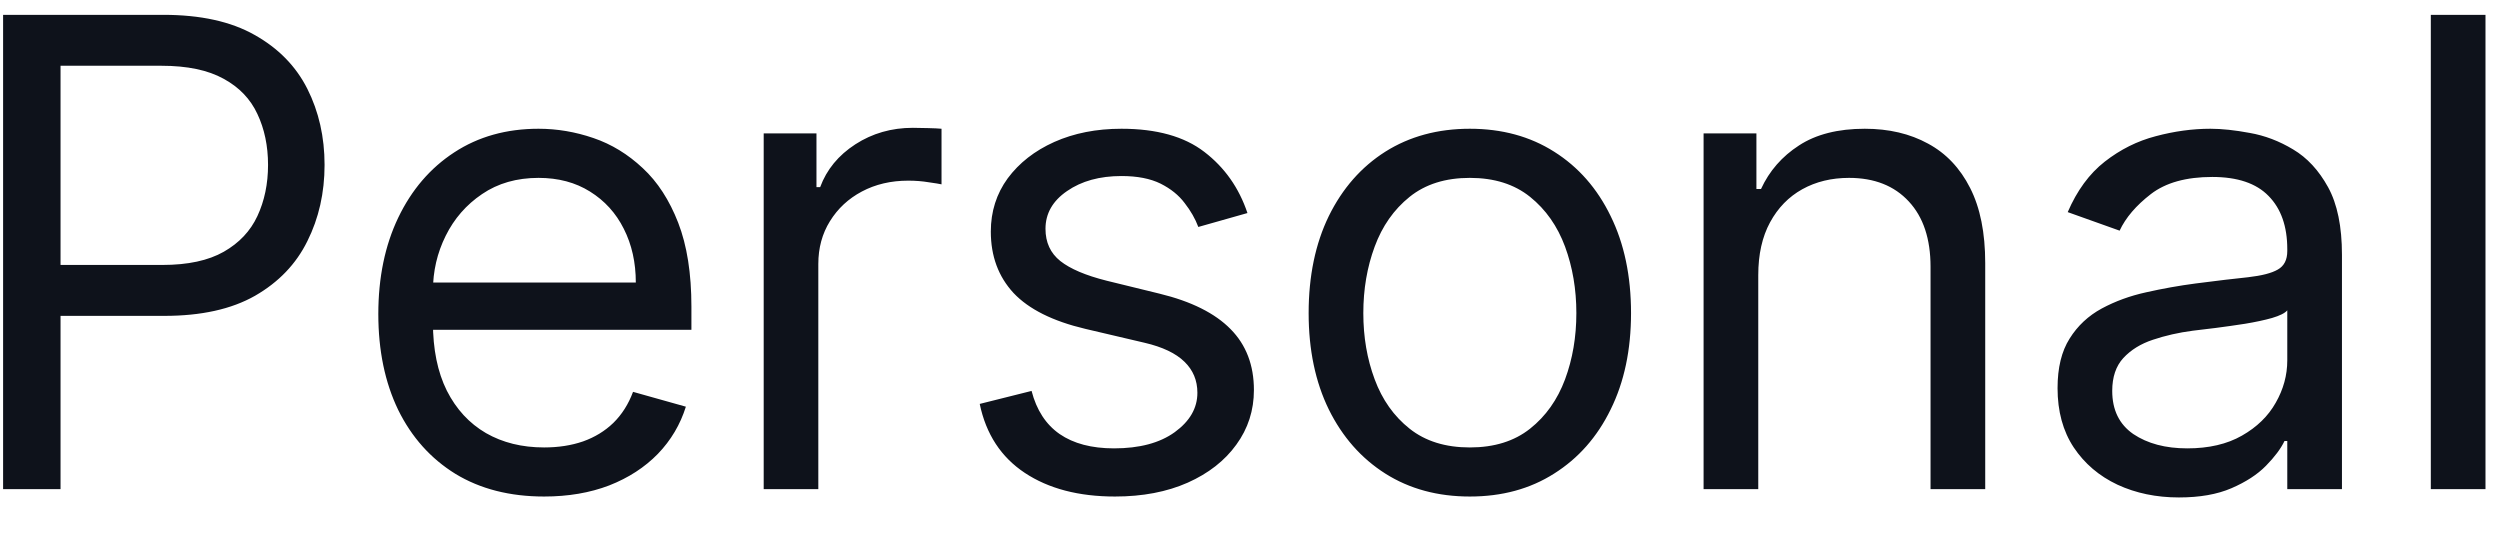 <svg width="46" height="10" viewBox="0 0 46 10" fill="none" xmlns="http://www.w3.org/2000/svg">
<path d="M0.057 9V0.273H3.006C3.69 0.273 4.25 0.396 4.685 0.643C5.122 0.888 5.446 1.219 5.656 1.636C5.866 2.054 5.972 2.52 5.972 3.034C5.972 3.548 5.866 4.016 5.656 4.436C5.449 4.857 5.128 5.192 4.693 5.442C4.259 5.689 3.702 5.812 3.023 5.812H0.909V4.875H2.989C3.457 4.875 3.834 4.794 4.118 4.632C4.402 4.47 4.608 4.251 4.736 3.976C4.866 3.697 4.932 3.384 4.932 3.034C4.932 2.685 4.866 2.372 4.736 2.097C4.608 1.821 4.401 1.605 4.114 1.449C3.827 1.29 3.446 1.21 2.972 1.21H1.114V9H0.057ZM10.012 9.136C9.381 9.136 8.837 8.997 8.38 8.719C7.925 8.438 7.574 8.045 7.327 7.543C7.083 7.037 6.961 6.449 6.961 5.778C6.961 5.108 7.083 4.517 7.327 4.006C7.574 3.491 7.918 3.091 8.358 2.804C8.801 2.514 9.318 2.369 9.909 2.369C10.25 2.369 10.587 2.426 10.919 2.54C11.252 2.653 11.554 2.838 11.827 3.094C12.1 3.347 12.317 3.682 12.479 4.099C12.641 4.517 12.722 5.031 12.722 5.642V6.068H7.676V5.199H11.699C11.699 4.83 11.625 4.5 11.478 4.21C11.333 3.92 11.125 3.692 10.855 3.524C10.588 3.357 10.273 3.273 9.909 3.273C9.509 3.273 9.162 3.372 8.87 3.571C8.58 3.767 8.357 4.023 8.201 4.338C8.044 4.653 7.966 4.991 7.966 5.352V5.932C7.966 6.426 8.051 6.845 8.222 7.189C8.395 7.53 8.635 7.79 8.942 7.969C9.249 8.145 9.605 8.233 10.012 8.233C10.276 8.233 10.514 8.196 10.728 8.122C10.944 8.045 11.13 7.932 11.286 7.781C11.442 7.628 11.563 7.438 11.648 7.21L12.62 7.483C12.517 7.812 12.345 8.102 12.104 8.352C11.863 8.599 11.564 8.793 11.209 8.932C10.854 9.068 10.455 9.136 10.012 9.136ZM14.052 9V2.455H15.023V3.443H15.091C15.211 3.119 15.427 2.857 15.739 2.655C16.052 2.453 16.404 2.352 16.796 2.352C16.87 2.352 16.962 2.354 17.073 2.357C17.184 2.359 17.268 2.364 17.324 2.369V3.392C17.29 3.384 17.212 3.371 17.09 3.354C16.971 3.334 16.844 3.324 16.711 3.324C16.393 3.324 16.108 3.391 15.858 3.524C15.611 3.655 15.415 3.837 15.271 4.07C15.128 4.3 15.057 4.562 15.057 4.858V9H14.052ZM22.953 3.92L22.049 4.176C21.993 4.026 21.909 3.879 21.798 3.737C21.69 3.592 21.542 3.473 21.355 3.379C21.167 3.286 20.927 3.239 20.635 3.239C20.234 3.239 19.9 3.331 19.633 3.516C19.369 3.697 19.237 3.929 19.237 4.21C19.237 4.46 19.328 4.658 19.51 4.803C19.692 4.947 19.976 5.068 20.362 5.165L21.334 5.403C21.919 5.545 22.355 5.763 22.642 6.055C22.929 6.345 23.072 6.719 23.072 7.176C23.072 7.551 22.964 7.886 22.748 8.182C22.535 8.477 22.237 8.71 21.854 8.881C21.47 9.051 21.024 9.136 20.515 9.136C19.848 9.136 19.295 8.991 18.858 8.702C18.42 8.412 18.143 7.989 18.027 7.432L18.981 7.193C19.072 7.545 19.244 7.81 19.497 7.986C19.753 8.162 20.086 8.25 20.498 8.25C20.967 8.25 21.339 8.151 21.615 7.952C21.893 7.75 22.032 7.509 22.032 7.227C22.032 7 21.953 6.81 21.794 6.656C21.635 6.5 21.39 6.384 21.061 6.307L19.97 6.051C19.37 5.909 18.93 5.689 18.649 5.391C18.37 5.089 18.231 4.713 18.231 4.261C18.231 3.892 18.335 3.565 18.542 3.281C18.753 2.997 19.038 2.774 19.399 2.612C19.763 2.45 20.174 2.369 20.635 2.369C21.282 2.369 21.791 2.511 22.16 2.795C22.532 3.08 22.797 3.455 22.953 3.92ZM27.045 9.136C26.454 9.136 25.936 8.996 25.49 8.714C25.047 8.433 24.7 8.04 24.45 7.534C24.203 7.028 24.079 6.438 24.079 5.761C24.079 5.08 24.203 4.484 24.45 3.976C24.7 3.467 25.047 3.072 25.49 2.791C25.936 2.51 26.454 2.369 27.045 2.369C27.636 2.369 28.153 2.51 28.596 2.791C29.042 3.072 29.389 3.467 29.636 3.976C29.886 4.484 30.011 5.08 30.011 5.761C30.011 6.438 29.886 7.028 29.636 7.534C29.389 8.04 29.042 8.433 28.596 8.714C28.153 8.996 27.636 9.136 27.045 9.136ZM27.045 8.233C27.494 8.233 27.863 8.118 28.153 7.888C28.443 7.658 28.657 7.355 28.797 6.98C28.936 6.605 29.005 6.199 29.005 5.761C29.005 5.324 28.936 4.916 28.797 4.538C28.657 4.161 28.443 3.855 28.153 3.622C27.863 3.389 27.494 3.273 27.045 3.273C26.596 3.273 26.227 3.389 25.937 3.622C25.647 3.855 25.433 4.161 25.294 4.538C25.154 4.916 25.085 5.324 25.085 5.761C25.085 6.199 25.154 6.605 25.294 6.98C25.433 7.355 25.647 7.658 25.937 7.888C26.227 8.118 26.596 8.233 27.045 8.233ZM32.352 5.062V9H31.346V2.455H32.318V3.477H32.403C32.556 3.145 32.789 2.878 33.102 2.676C33.414 2.472 33.818 2.369 34.312 2.369C34.755 2.369 35.143 2.46 35.475 2.642C35.808 2.821 36.066 3.094 36.251 3.46C36.436 3.824 36.528 4.284 36.528 4.841V9H35.522V4.909C35.522 4.395 35.389 3.994 35.122 3.707C34.855 3.418 34.488 3.273 34.022 3.273C33.701 3.273 33.414 3.342 33.162 3.482C32.912 3.621 32.714 3.824 32.569 4.091C32.424 4.358 32.352 4.682 32.352 5.062ZM40.092 9.153C39.677 9.153 39.301 9.075 38.963 8.919C38.625 8.76 38.356 8.531 38.157 8.233C37.958 7.932 37.859 7.568 37.859 7.142C37.859 6.767 37.933 6.463 38.081 6.23C38.228 5.994 38.426 5.81 38.673 5.676C38.92 5.543 39.193 5.443 39.491 5.378C39.792 5.31 40.095 5.256 40.399 5.216C40.796 5.165 41.119 5.126 41.366 5.101C41.616 5.072 41.798 5.026 41.911 4.96C42.028 4.895 42.086 4.781 42.086 4.619V4.585C42.086 4.165 41.971 3.838 41.741 3.605C41.514 3.372 41.169 3.256 40.706 3.256C40.225 3.256 39.849 3.361 39.576 3.571C39.304 3.781 39.112 4.006 39.001 4.244L38.046 3.903C38.217 3.506 38.444 3.196 38.728 2.974C39.015 2.75 39.328 2.594 39.666 2.506C40.007 2.415 40.342 2.369 40.671 2.369C40.882 2.369 41.123 2.395 41.396 2.446C41.671 2.494 41.937 2.595 42.193 2.749C42.451 2.902 42.666 3.134 42.836 3.443C43.007 3.753 43.092 4.168 43.092 4.688V9H42.086V8.114H42.035C41.967 8.256 41.853 8.408 41.694 8.57C41.535 8.732 41.323 8.869 41.059 8.983C40.795 9.097 40.473 9.153 40.092 9.153ZM40.245 8.25C40.643 8.25 40.978 8.172 41.251 8.016C41.527 7.859 41.734 7.658 41.873 7.411C42.015 7.163 42.086 6.903 42.086 6.631V5.71C42.044 5.761 41.95 5.808 41.805 5.851C41.663 5.891 41.498 5.926 41.311 5.957C41.126 5.986 40.946 6.011 40.77 6.034C40.596 6.054 40.456 6.071 40.348 6.085C40.086 6.119 39.842 6.175 39.615 6.251C39.39 6.325 39.208 6.438 39.069 6.588C38.933 6.736 38.865 6.938 38.865 7.193C38.865 7.543 38.994 7.807 39.252 7.986C39.514 8.162 39.845 8.25 40.245 8.25ZM45.733 0.273V9H44.727V0.273H45.733Z" fill="#0E121B"/>
</svg>
